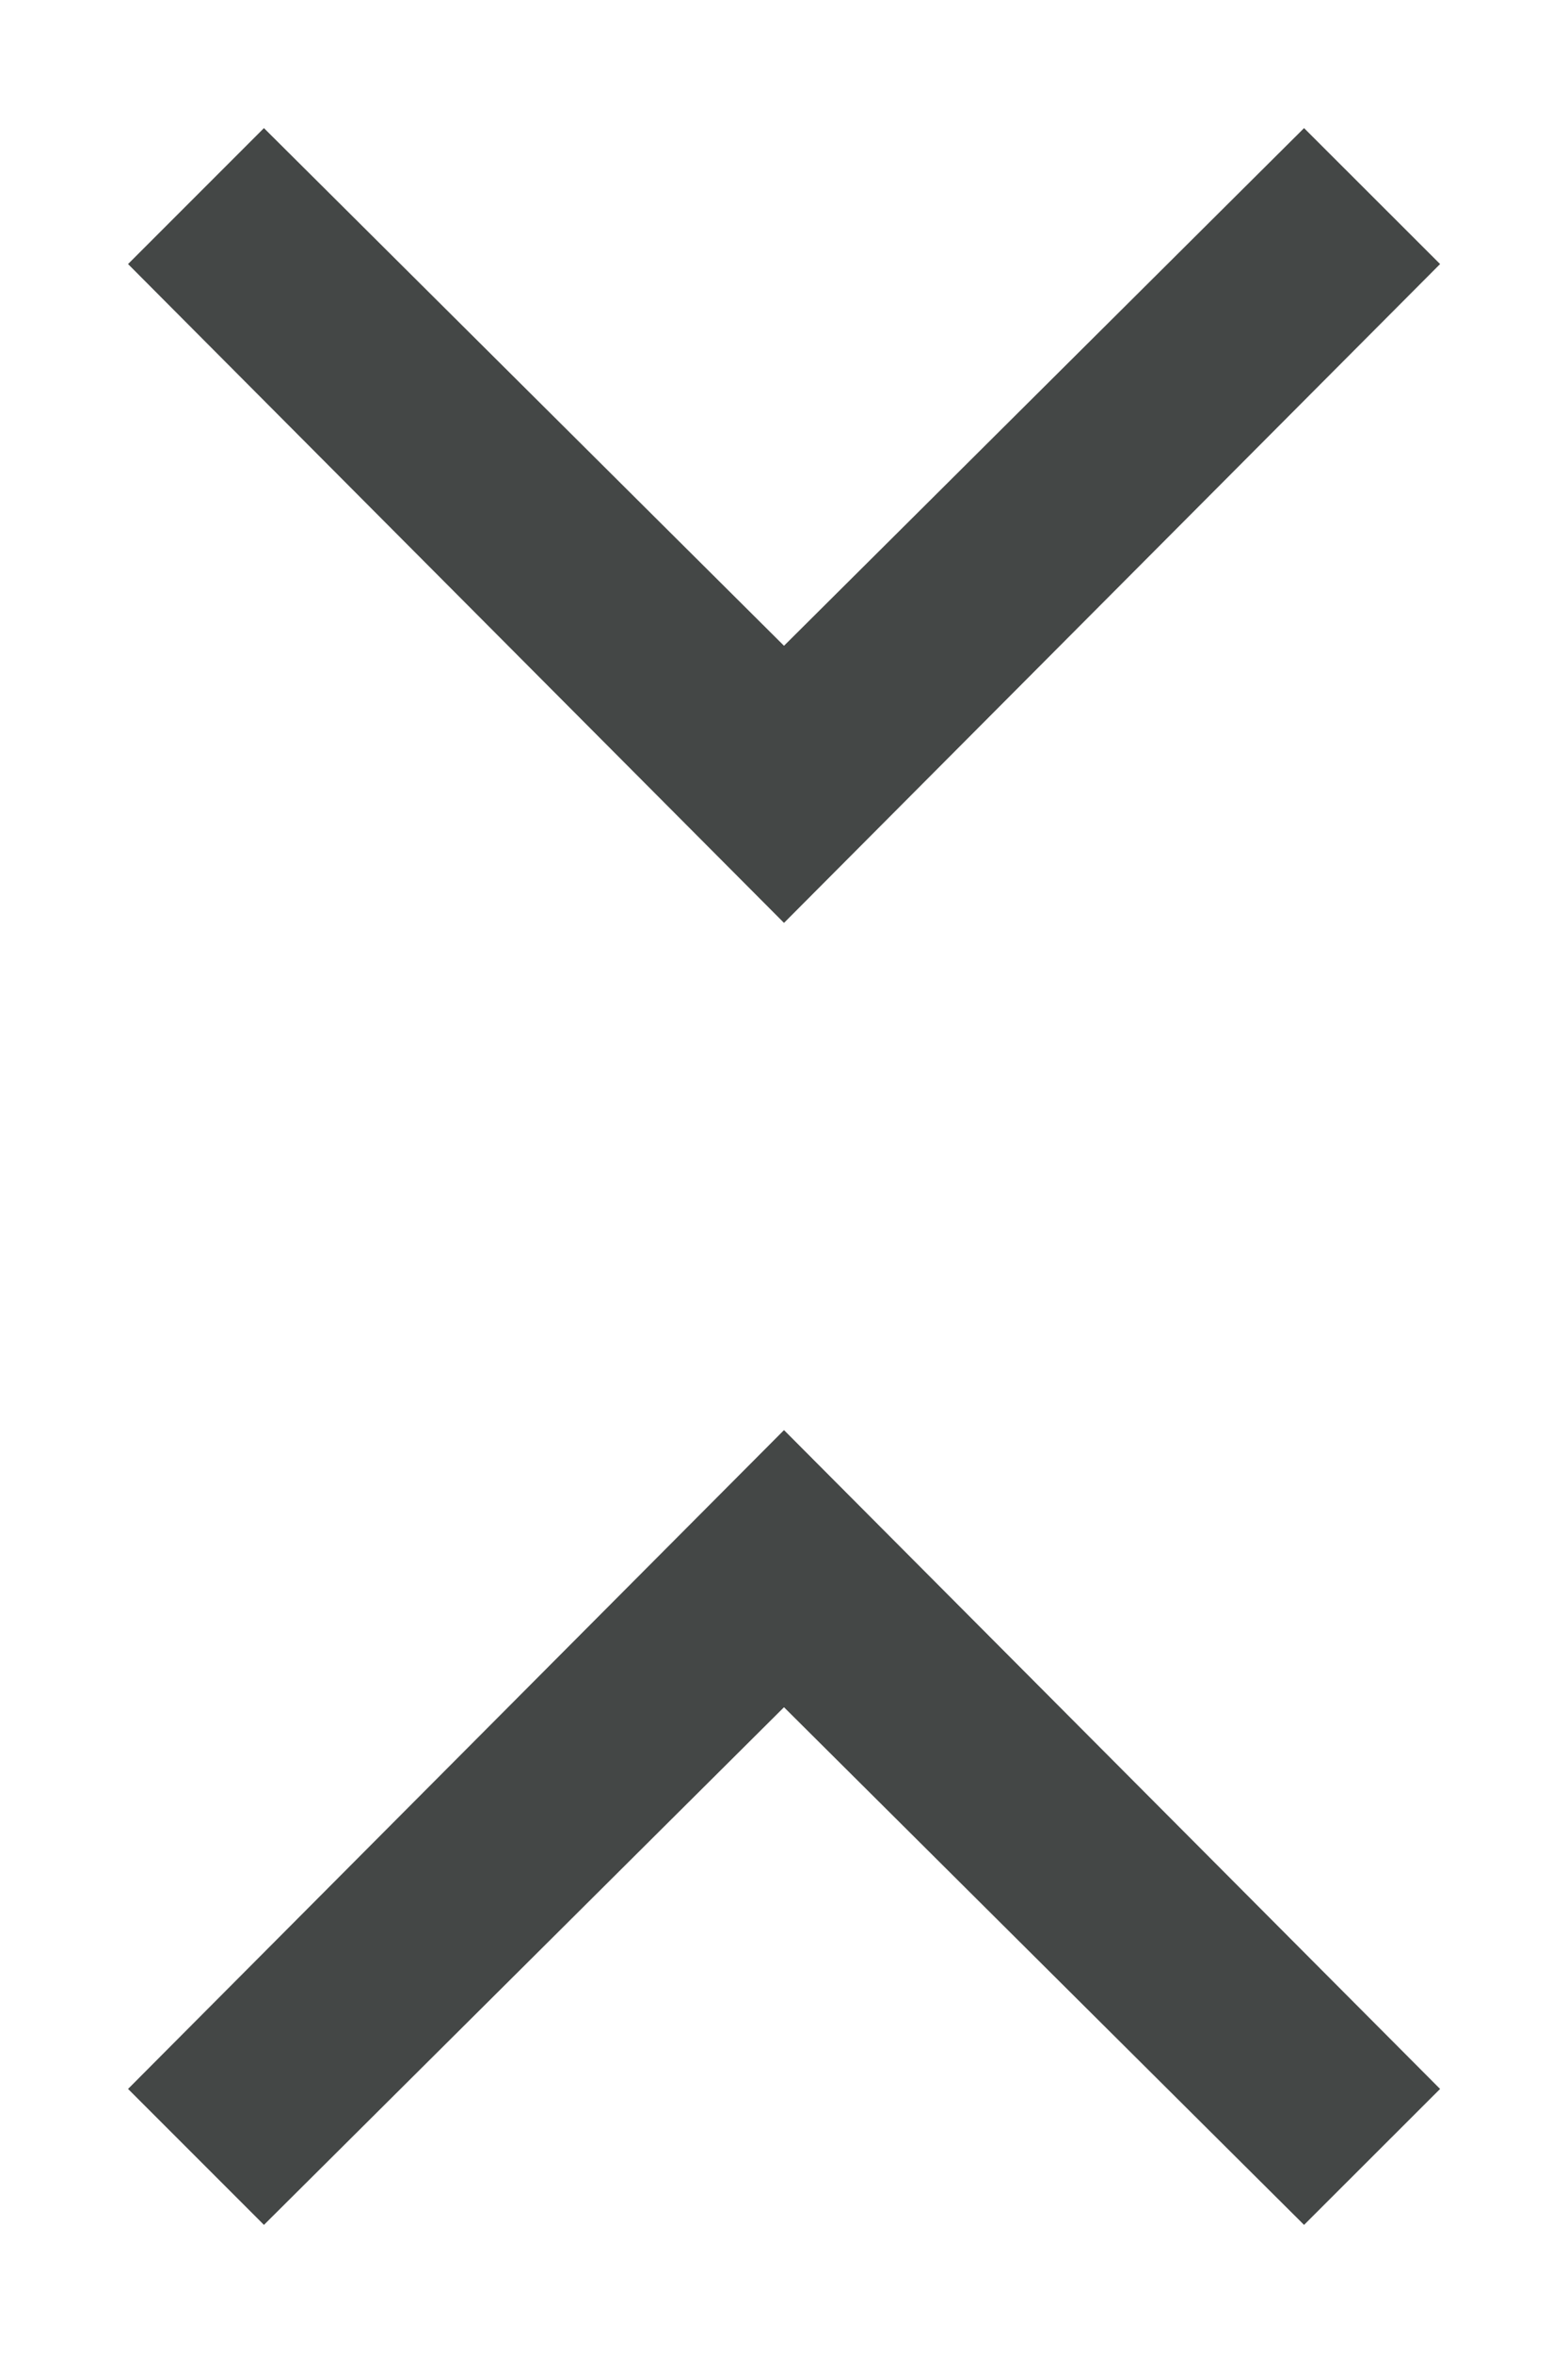 <svg width="12" height="18" viewBox="0 0 12 18" fill="none" xmlns="http://www.w3.org/2000/svg">
<path d="M2.02 17.02L0.98 15.98L6 10.94L11.021 15.98L9.98 17.02L6 13.06L2.02 17.02ZM6 7.06L0.98 2.02L2.02 0.98L6 4.94L9.98 0.98L11.021 2.02L6 7.06Z" fill="#444746"/>
</svg>
